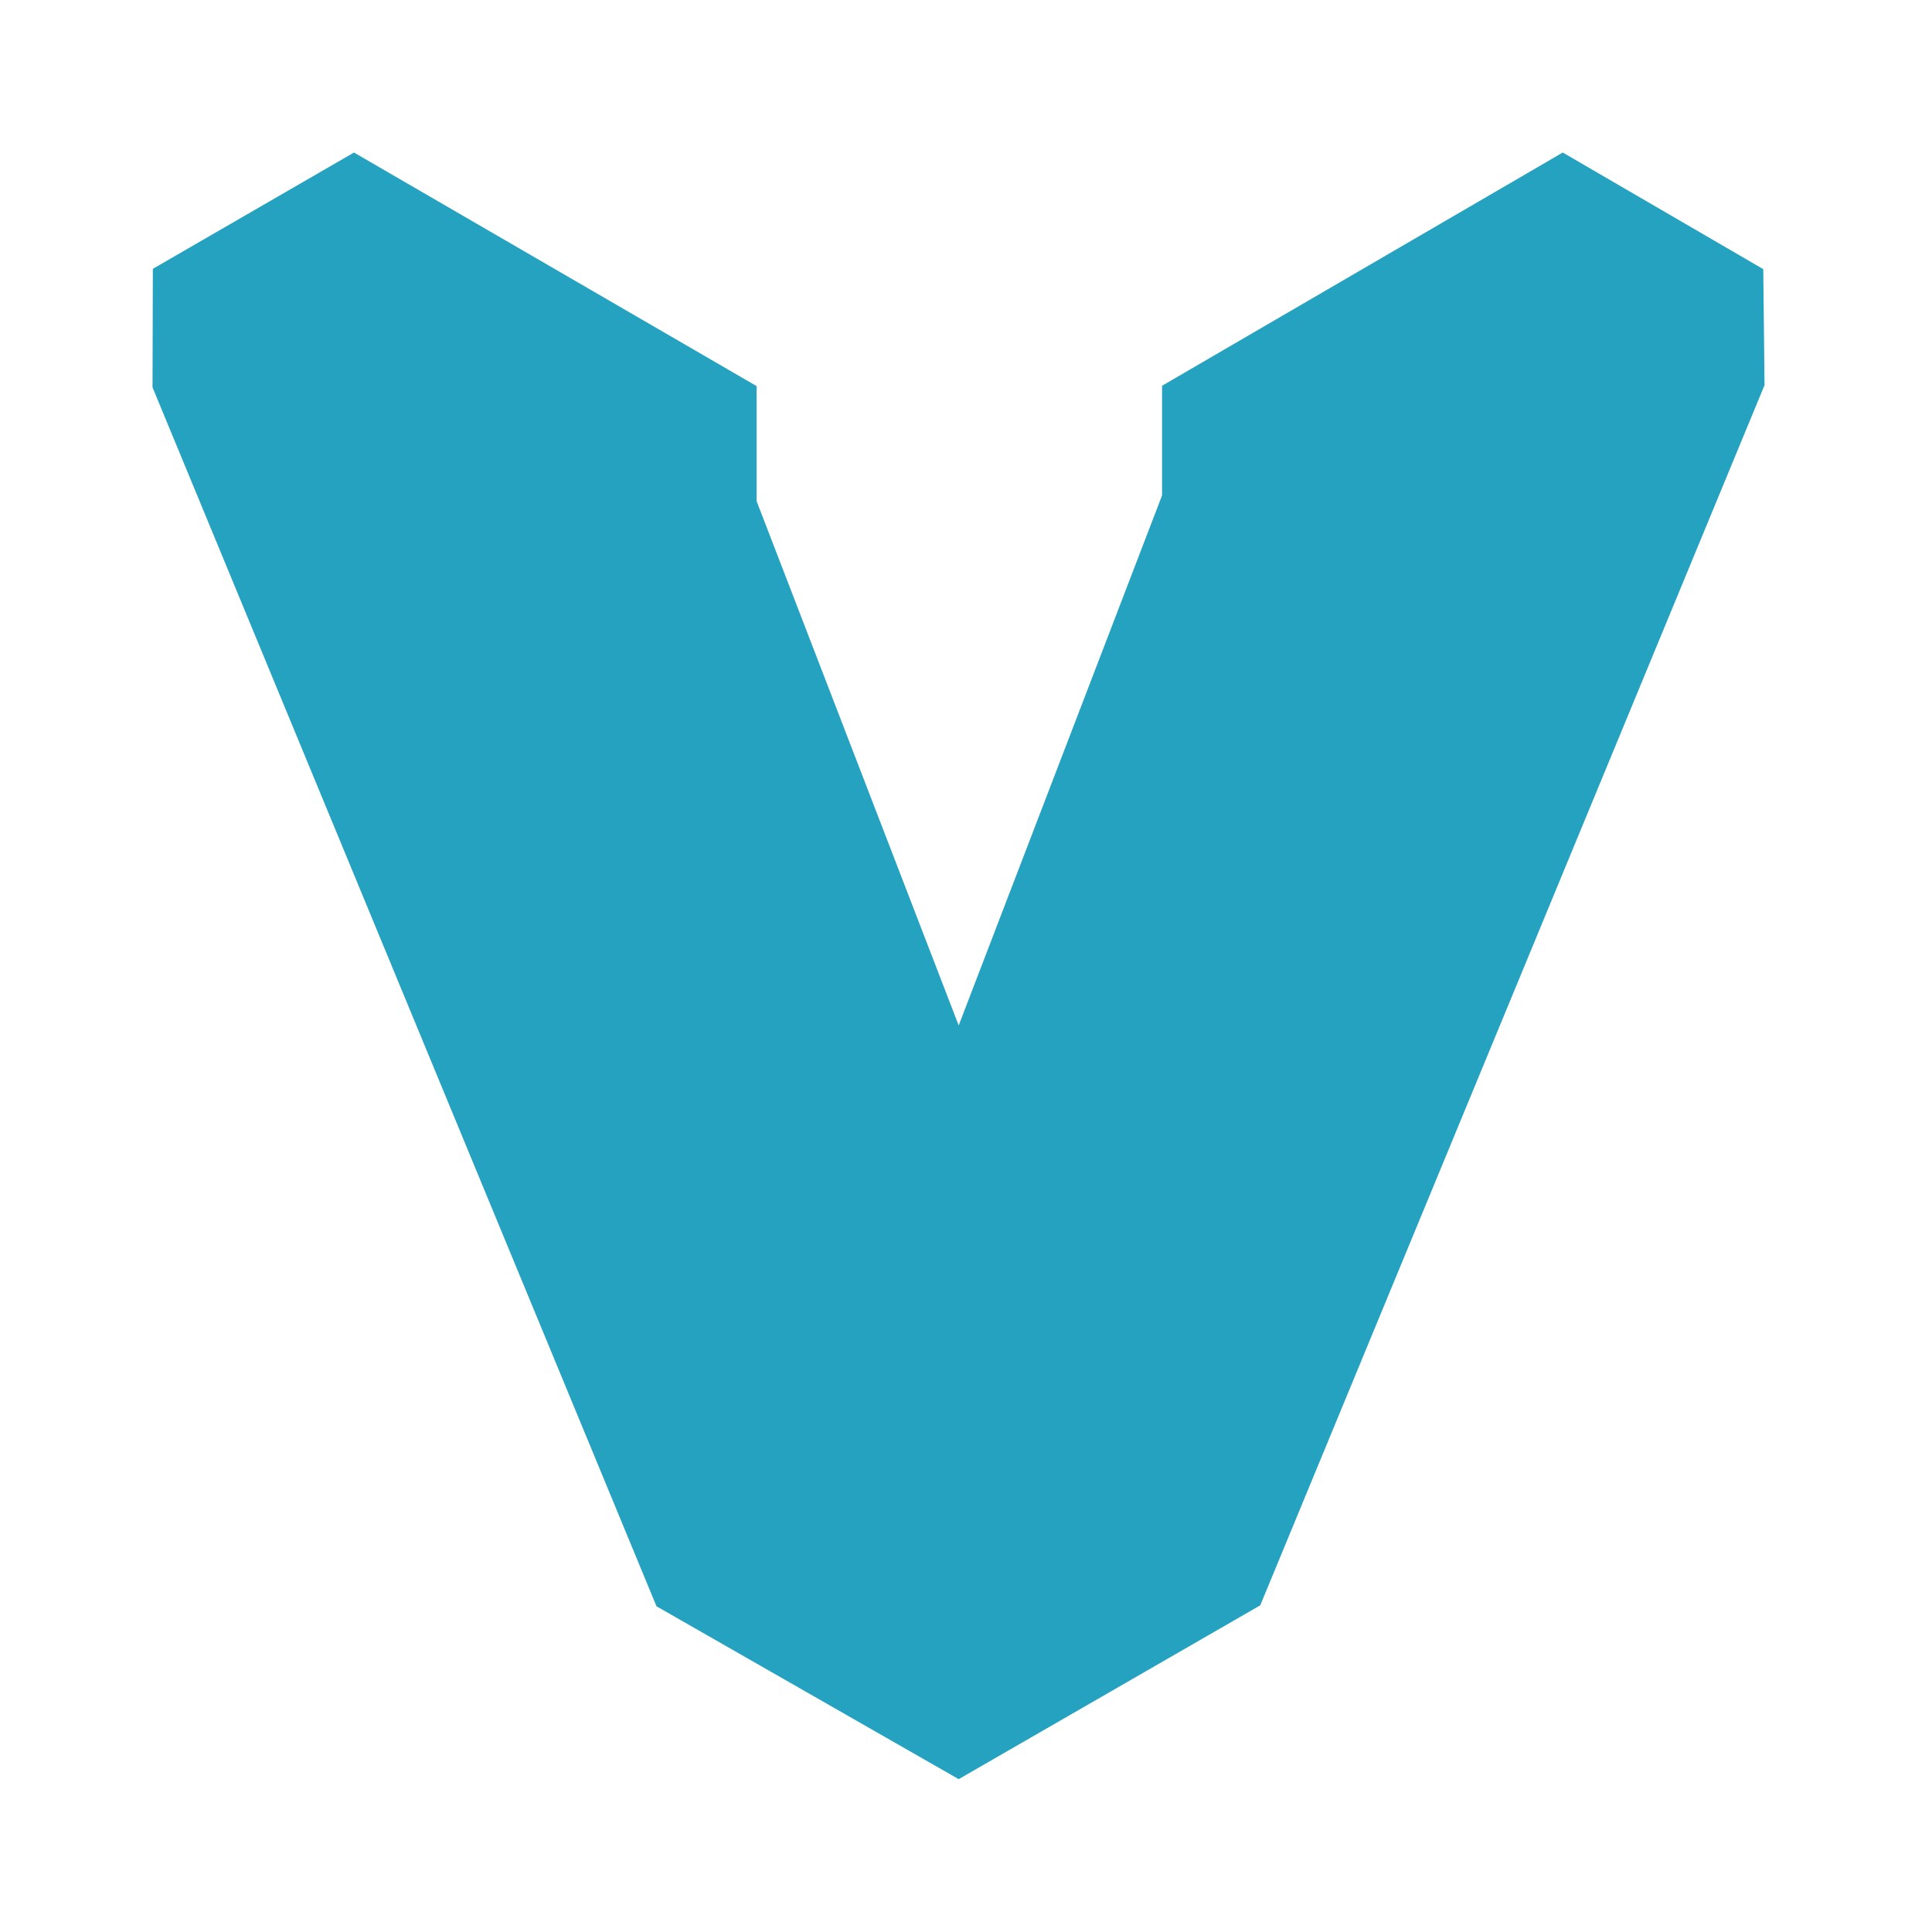 <svg xmlns="http://www.w3.org/2000/svg" width="16" height="16" viewBox="-48 -48 608 608">
  <path fill="#26A2C1"
        d="M506.9 36.7 443.8 0 317.7 73.4v34.5l-64 166.8-63.6-165V73.5L63.4 0 .1 36.6 0 73.9l158.6 383.6 95.1 54.4 94.9-54.7 158.7-384z"/>
</svg>